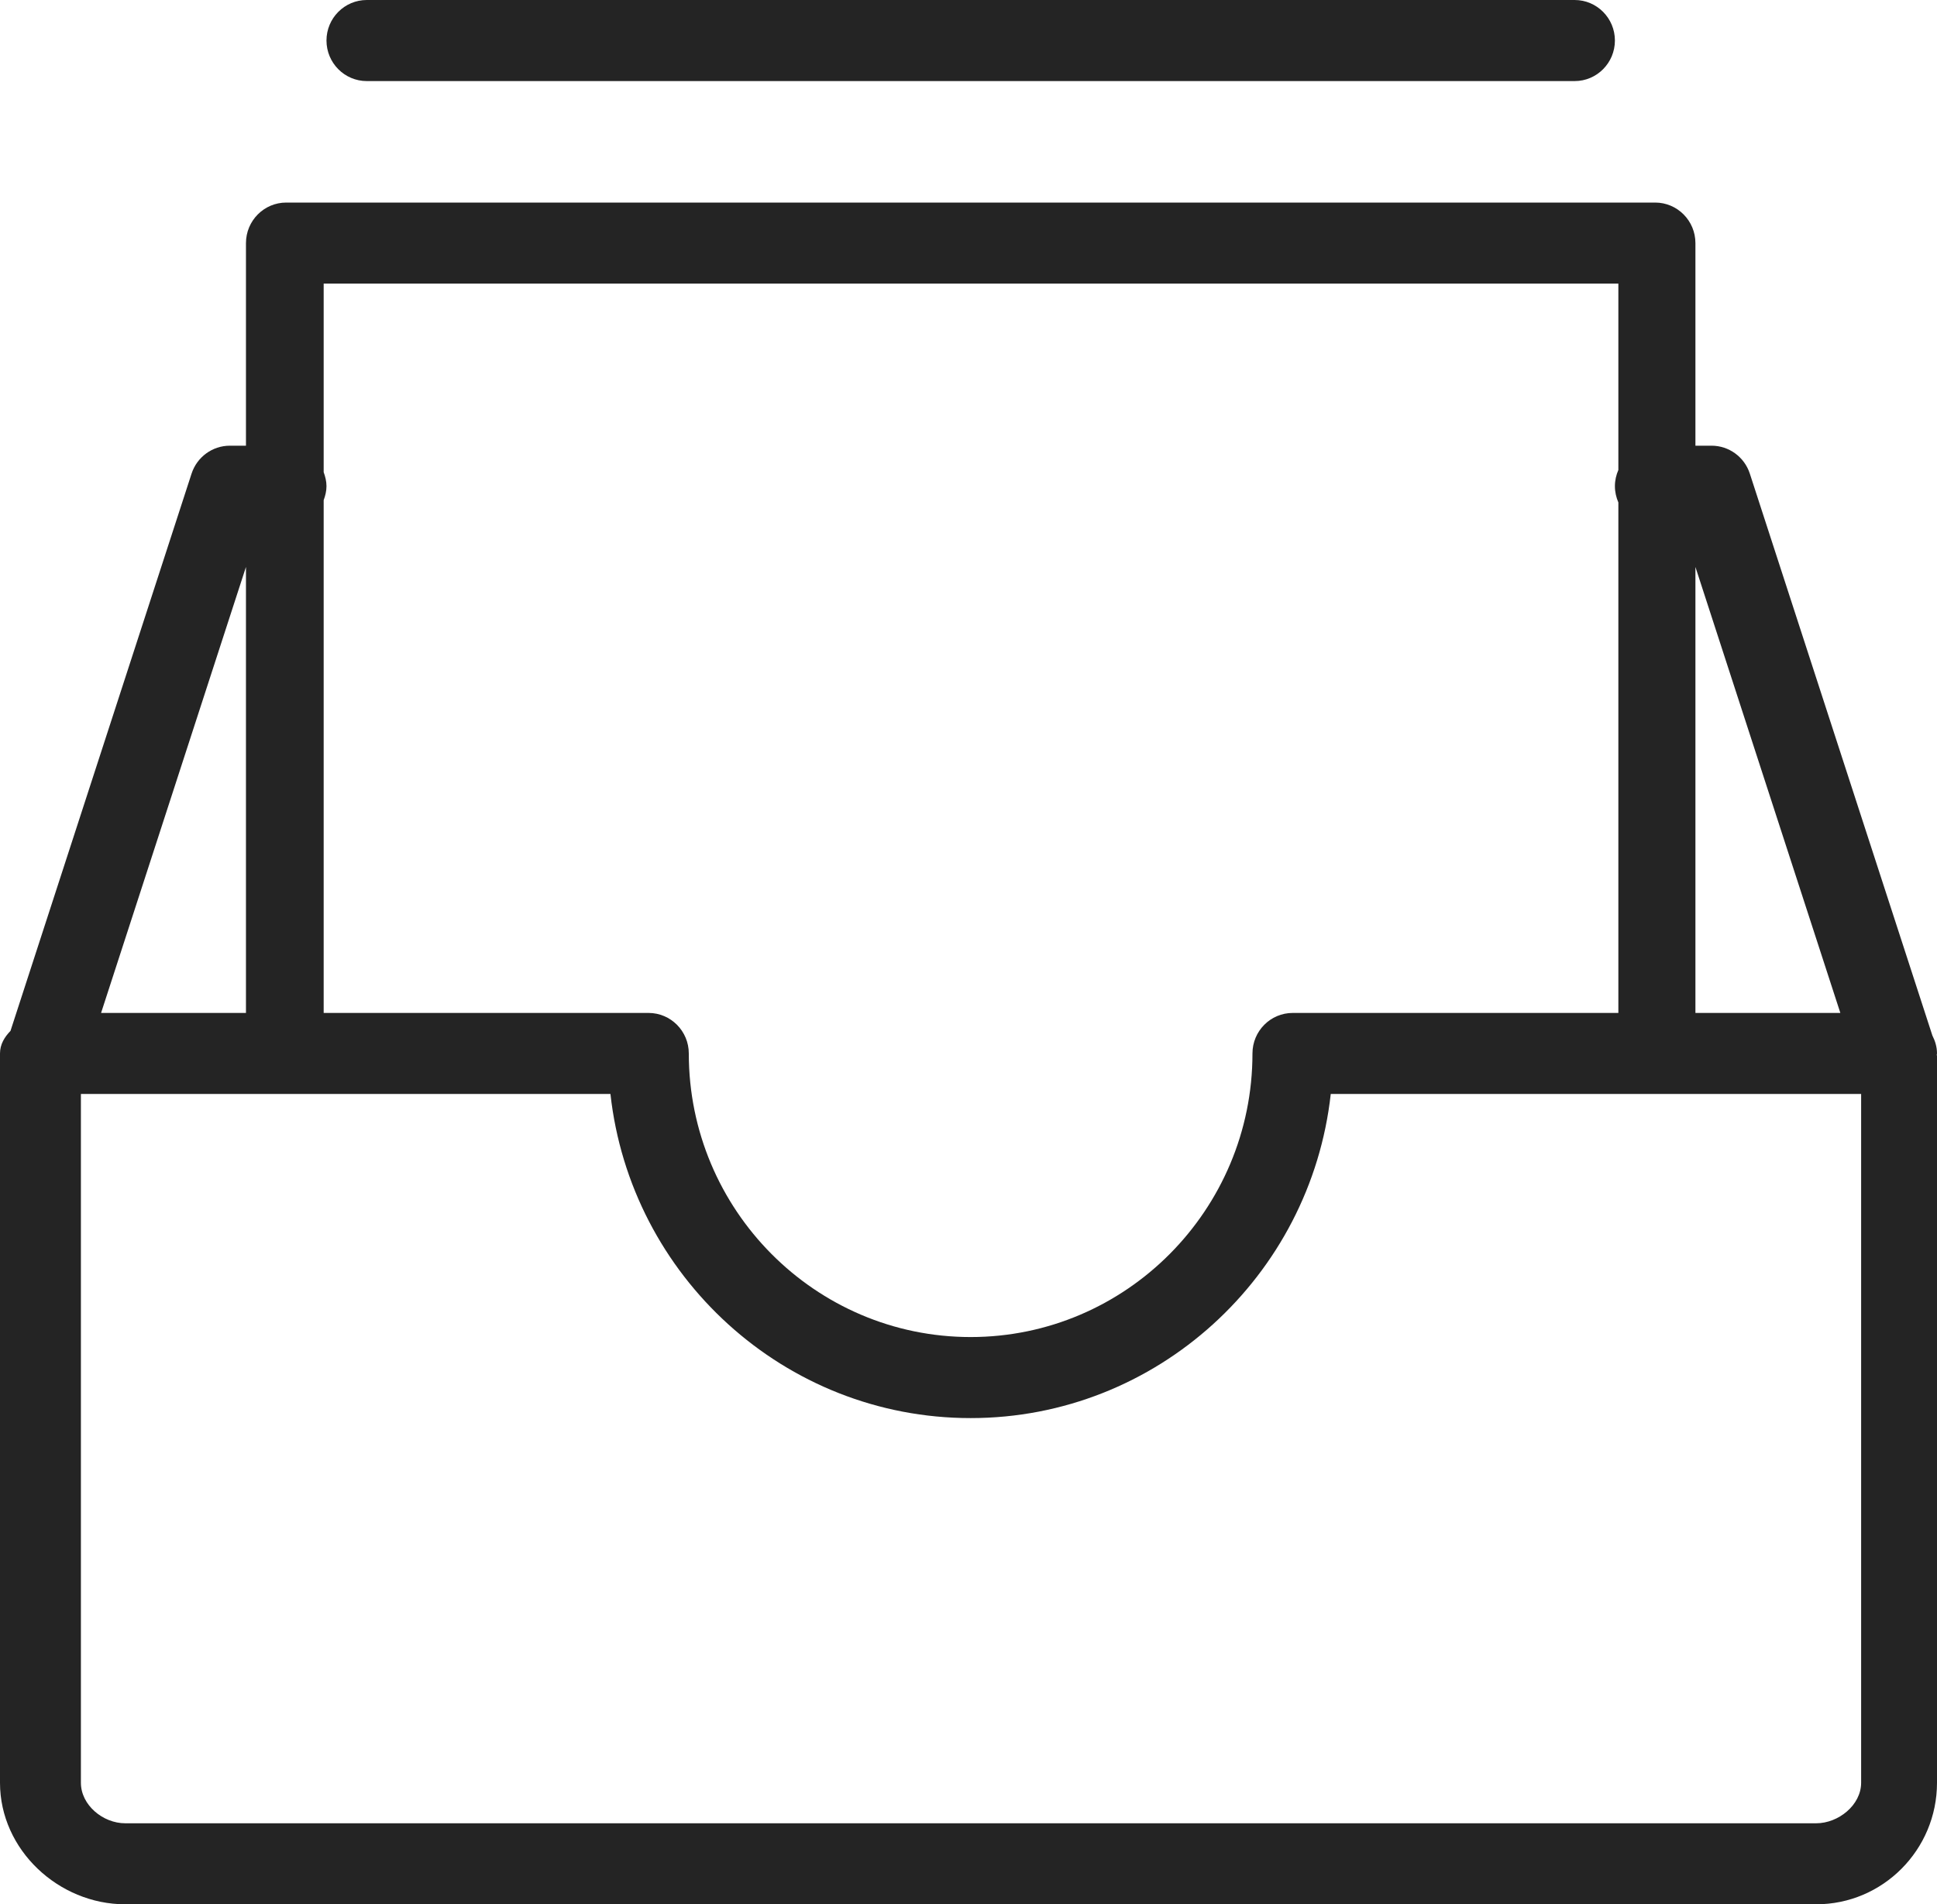 <?xml version="1.0" encoding="UTF-8"?>
<svg width="60px" height="59px" viewBox="0 0 60 59" version="1.1" xmlns="http://www.w3.org/2000/svg" xmlns:xlink="http://www.w3.org/1999/xlink">
    <!-- Generator: Sketch 49 (51002) - http://www.bohemiancoding.com/sketch -->
    <title>Mask</title>
    <desc>Created with Sketch.</desc>
    <defs>
        <path d="M48.776,2.512 L11.361,2.512 C10.672,2.512 10.113,1.949 10.113,1.255 C10.113,0.563 10.672,0 11.361,0 L48.776,0 C49.464,0 50.023,0.563 50.023,1.255 C50.023,1.949 49.464,2.512 48.776,2.512 Z M57.65,33.895 L41.221,33.895 C40.598,39.535 35.834,43.937 30.066,43.937 C24.298,43.937 19.532,39.535 18.909,33.895 L2.506,33.895 L2.506,55.236 C2.506,55.927 3.19,56.491 3.878,56.491 L56.259,56.491 C56.946,56.491 57.65,55.927 57.65,55.236 L57.65,33.895 Z M52.517,17.566 L52.517,31.384 L57.006,31.384 L52.517,17.566 Z M50.13,15.568 C50.063,15.411 50.023,15.243 50.023,15.064 C50.023,14.883 50.063,14.715 50.13,14.561 L50.13,8.787 L10.026,8.787 L10.026,14.63 C10.076,14.767 10.113,14.909 10.113,15.064 C10.113,15.217 10.076,15.361 10.026,15.497 L10.026,31.384 L20.089,31.384 C20.776,31.384 21.336,31.946 21.336,32.64 C21.336,37.485 25.252,41.426 30.066,41.426 C34.88,41.426 38.796,37.485 38.796,32.64 C38.796,31.946 39.354,31.384 40.043,31.384 L50.13,31.384 L50.13,15.568 Z M7.619,17.566 L3.131,31.384 L7.619,31.384 L7.619,17.566 Z M60,55.236 C60,57.313 58.322,59.001 56.259,59.001 L3.878,59.001 C1.814,59.001 0,57.313 0,55.236 L0,32.639 C0,32.357 0.141,32.13 0.325,31.94 L5.934,14.674 C6.102,14.159 6.58,13.809 7.12,13.809 L7.619,13.809 L7.619,7.533 C7.619,6.839 8.178,6.276 8.866,6.276 L51.27,6.276 C51.958,6.276 52.517,6.839 52.517,7.533 L52.517,13.809 L53.017,13.809 C53.556,13.809 54.035,14.159 54.202,14.674 L59.857,32.084 C59.943,32.253 60,32.438 60,32.64 C60,32.656 59.993,32.666 59.993,32.681 C59.993,32.696 60,32.706 60,32.722 L60,55.236 Z" id="email-inbox"></path>
    </defs>
    <g id="Symbols" stroke="none" stroke-width="1" fill="none" fill-rule="evenodd">
        <g id="05_icons/email/inbox" transform="translate(-10, -10)">
            <g id="🎨Colour" transform="translate(10, 10)">
                <mask id="mask-2" fill="white">
                    <use xlink:href="#email-inbox"></use>
                </mask>
                <use id="Mask" fill="#242424" xlink:href="#email-inbox"></use>
            </g>
        </g>
    </g>
</svg>
